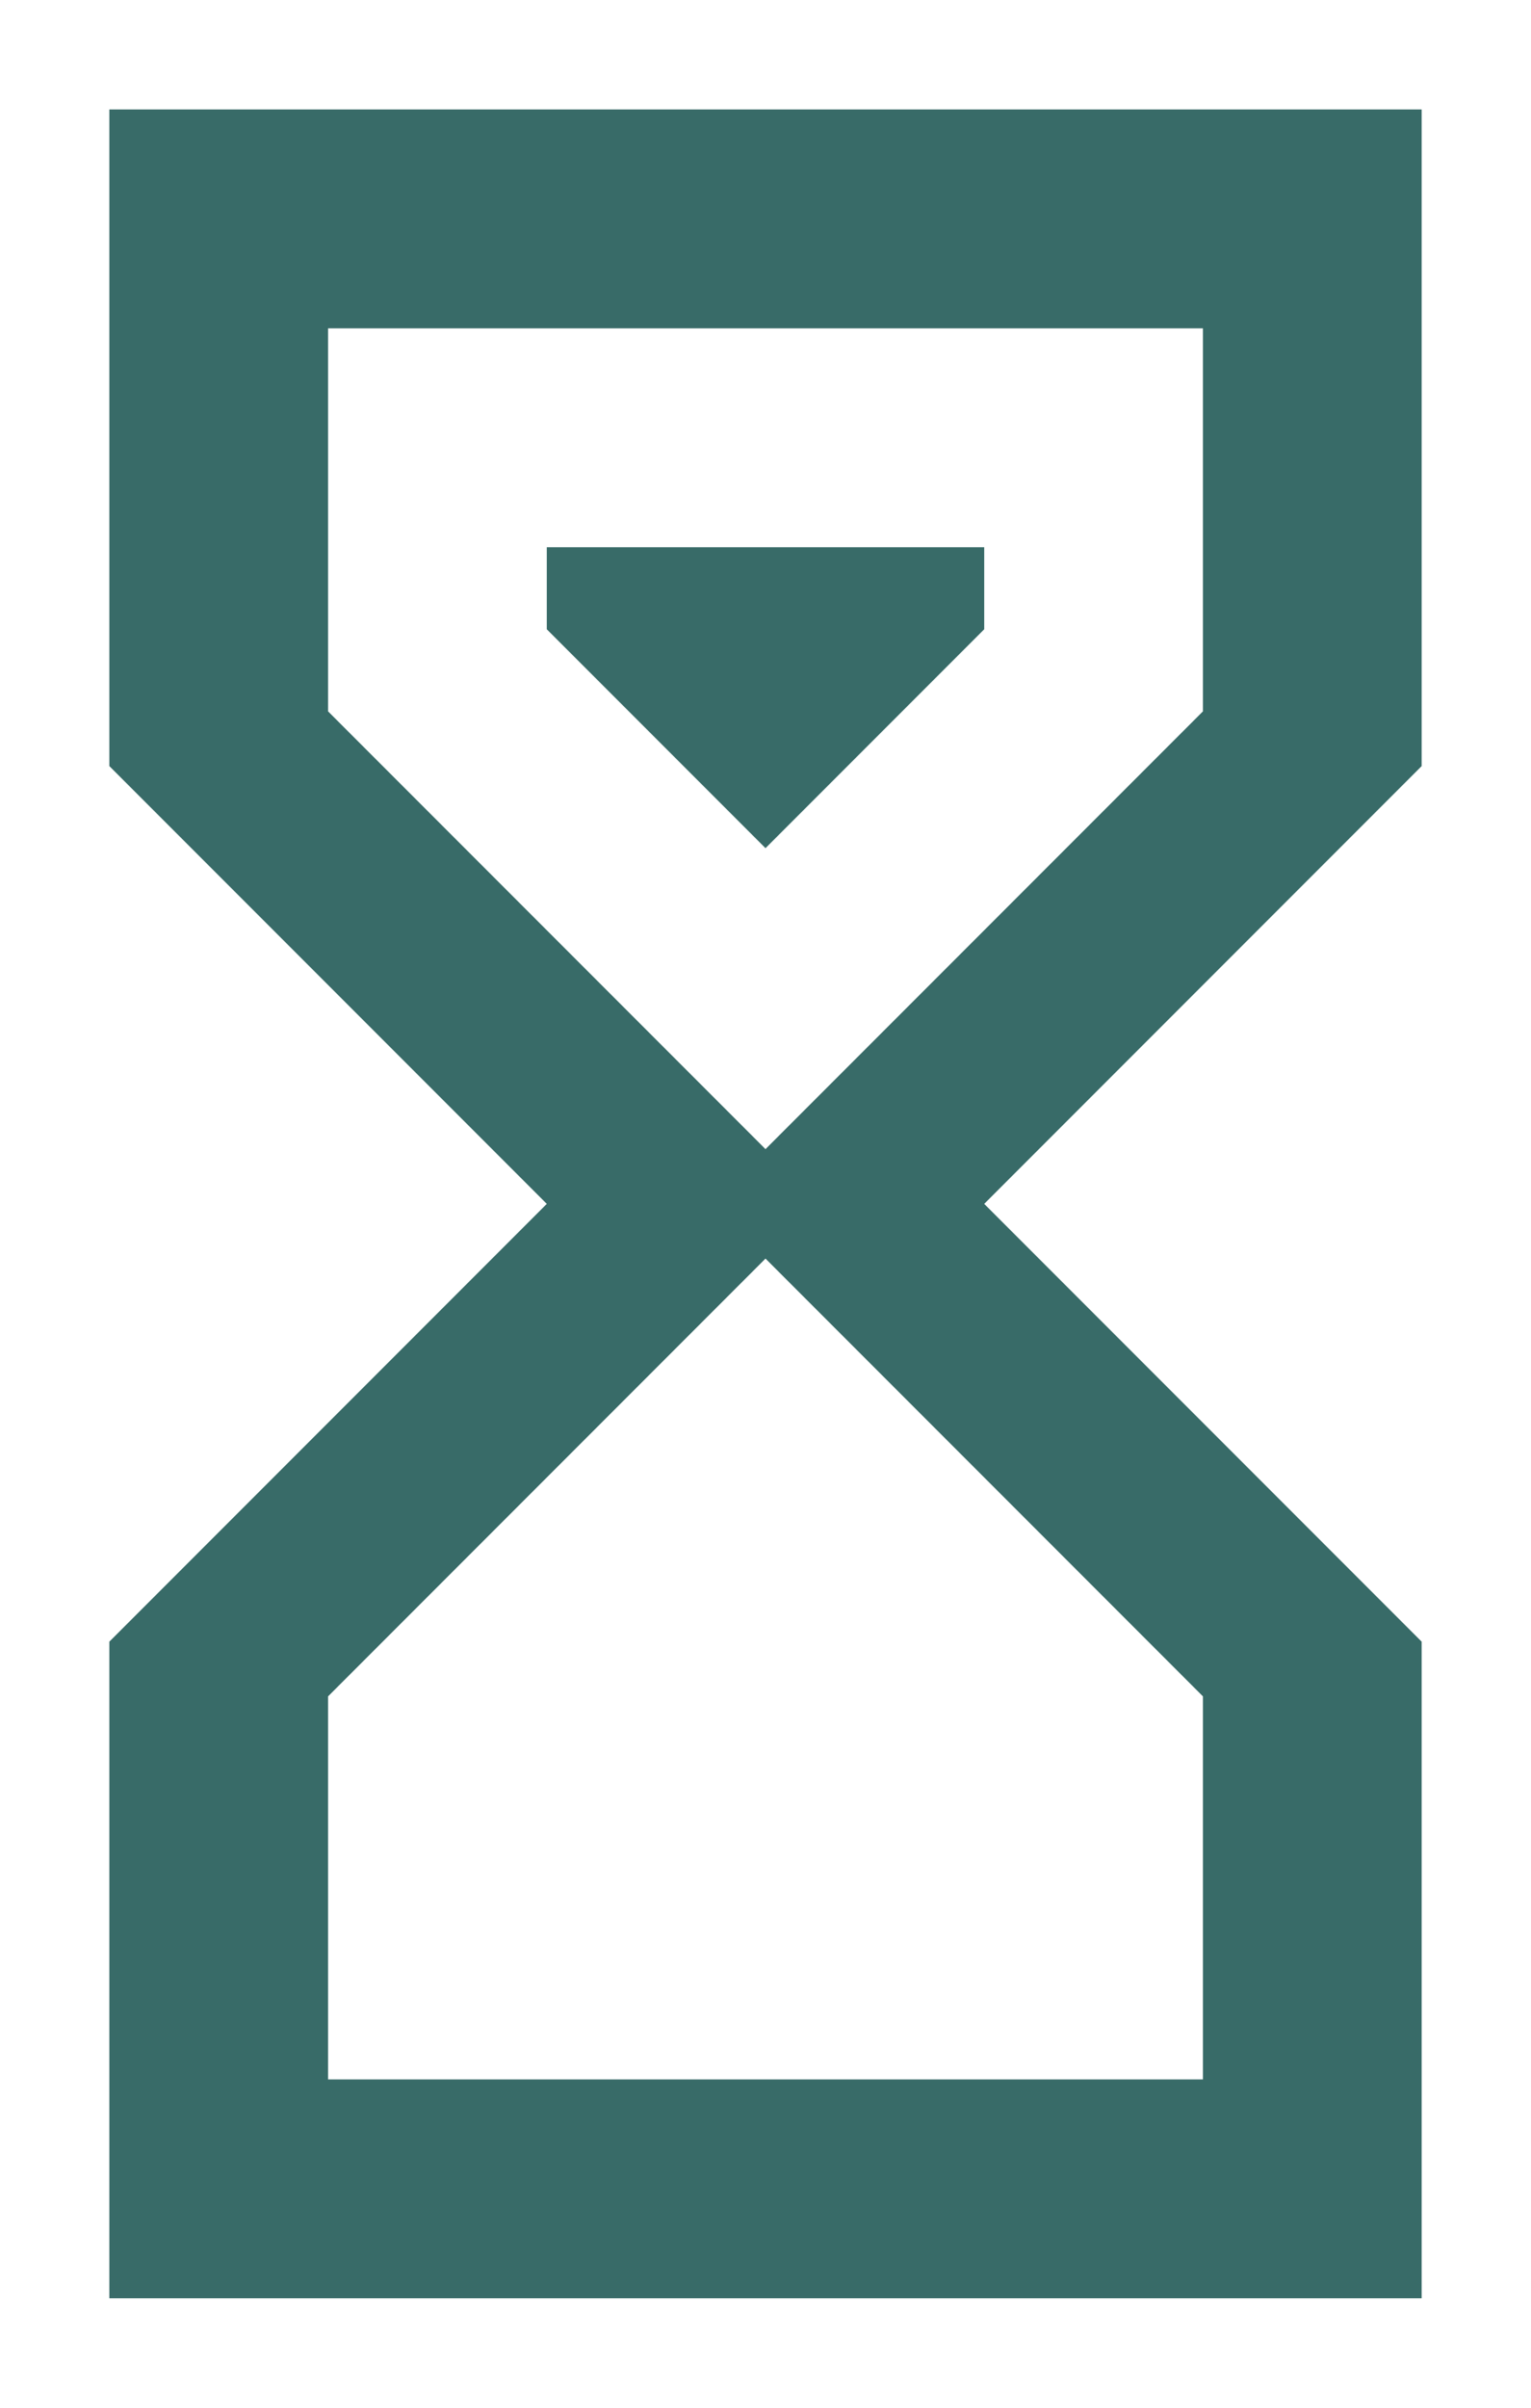 <svg width="7" height="11" viewBox="0 0 7 11" fill="none" xmlns="http://www.w3.org/2000/svg">
<path d="M0.5 0.5H6.5V3.5L4.5 5.5L6.5 7.5V10.5H0.5V7.5L2.5 5.5L0.5 3.5V0.5ZM5.5 7.75L3.5 5.75L1.5 7.75V9.5H5.5V7.75ZM3.5 5.25L5.5 3.25V1.5H1.5V3.25L3.5 5.25ZM2.5 2.5H4.5V2.875L3.5 3.875L2.5 2.875V2.5Z" fill="#386B68"/>
</svg>
